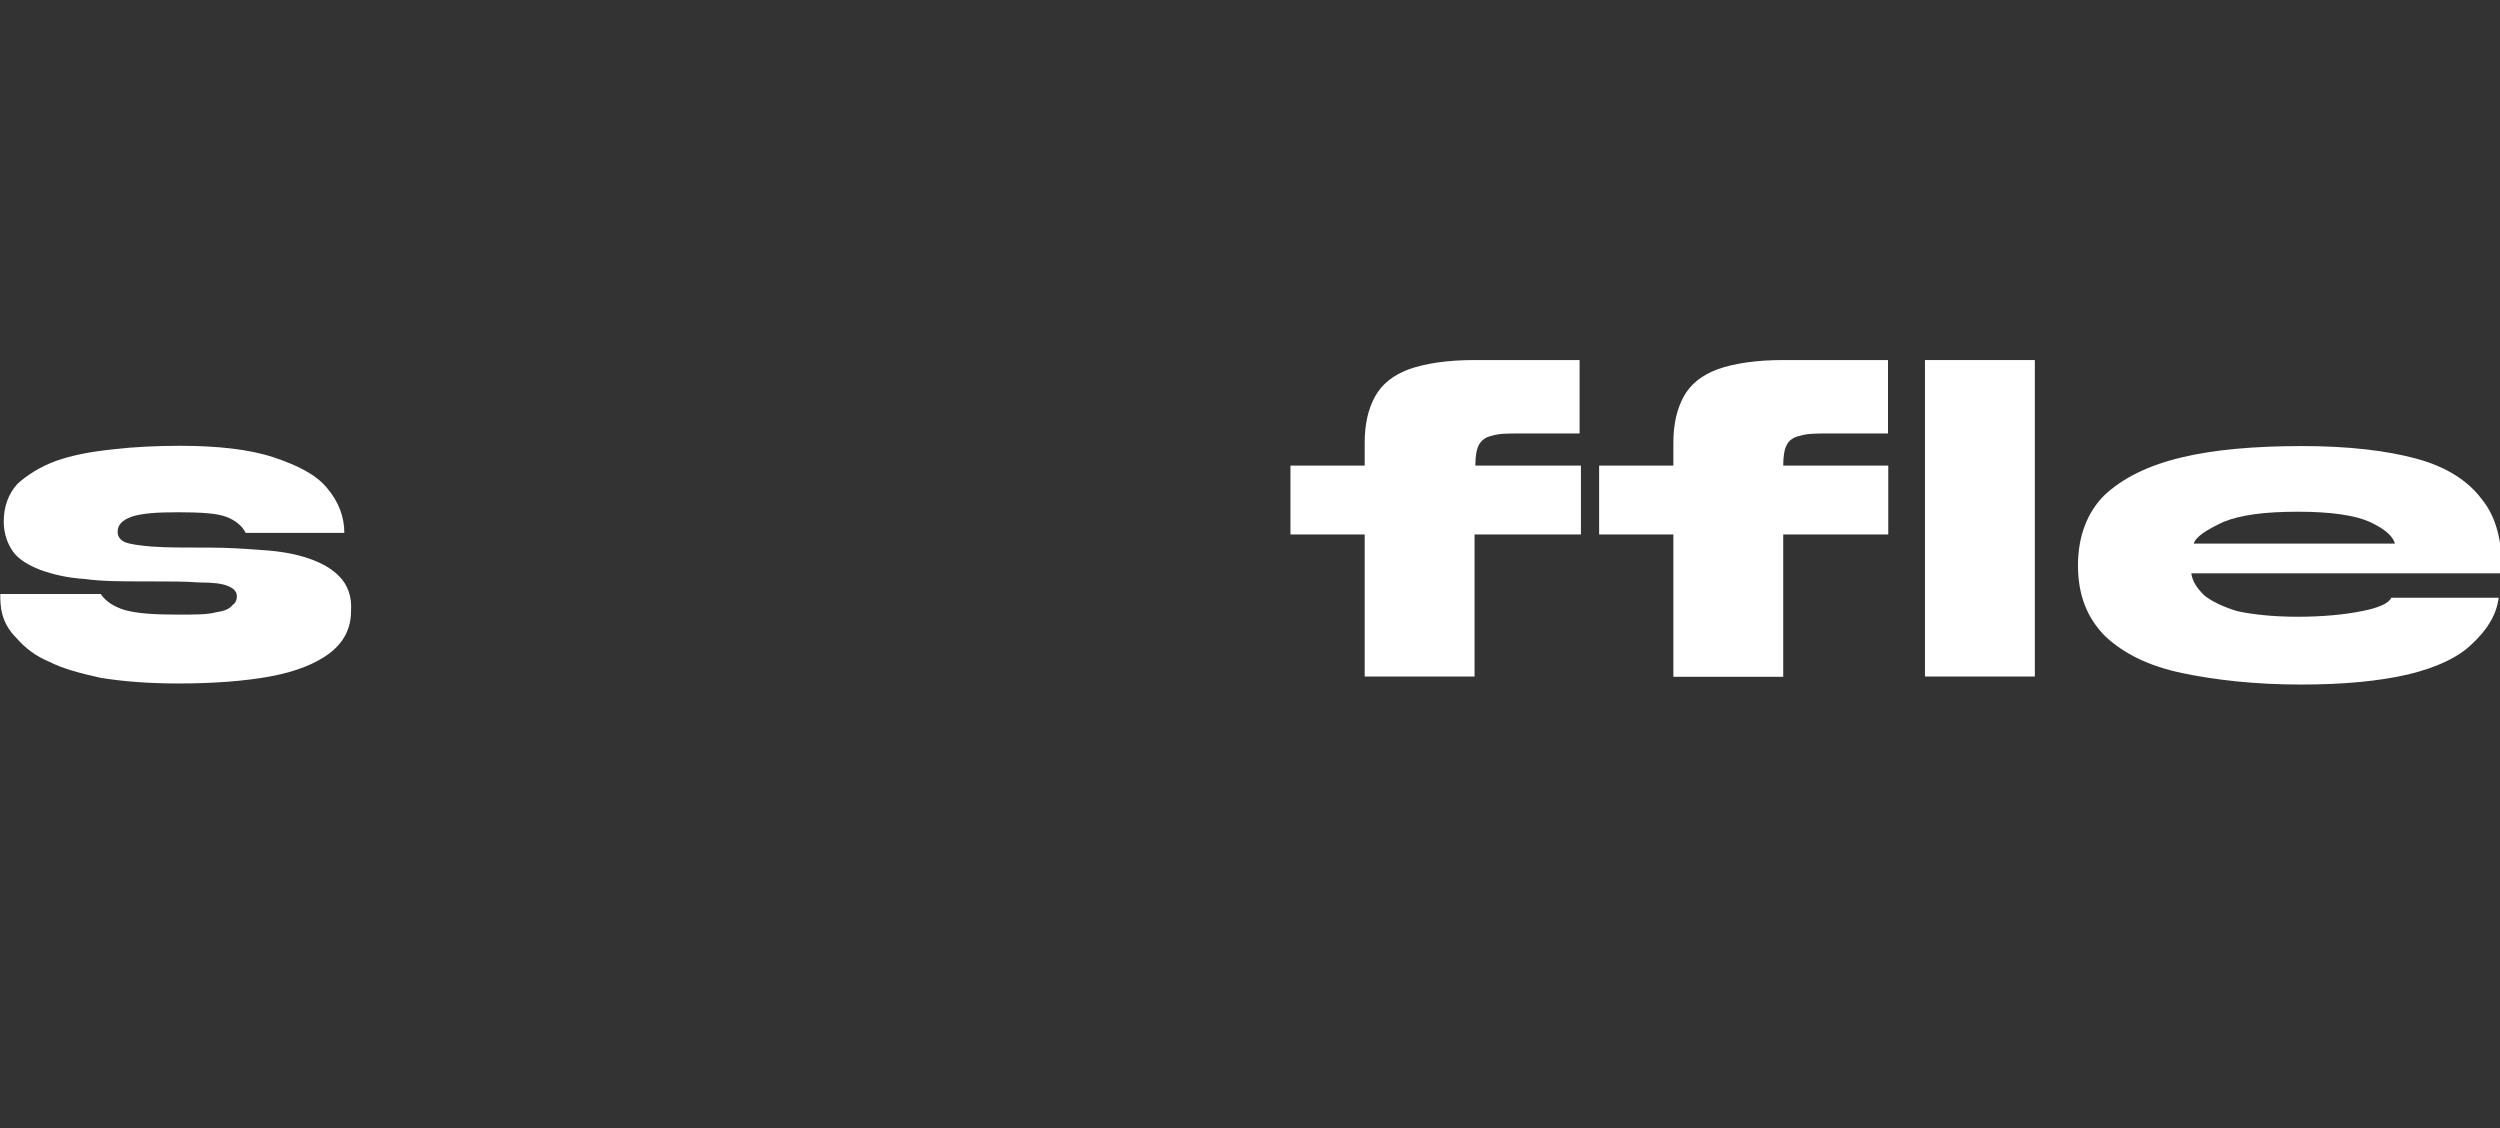 <svg width="288" height="130" viewBox="0 0 288 130" fill="none" xmlns="http://www.w3.org/2000/svg">
<rect x="0" y="0" width="288" height="130" fill="#333333" stroke="none"/>
<g clip-path="url(#clip0_1379_56841)">
<path d="M272.072 70.402C270.096 70.803 267.596 71.05 264.695 71.05C261.793 71.05 259.416 70.772 257.718 70.402C256.021 69.877 254.693 69.229 253.891 68.55C253.088 67.747 252.563 66.976 252.44 66.05H288.247C288.247 62.345 287.599 59.567 285.87 57.468C284.296 55.369 281.795 53.764 278.369 52.838C274.943 51.912 270.59 51.387 265.188 51.387C259.786 51.387 255.033 51.788 251.236 52.715C247.408 53.641 244.507 55.091 242.408 57.067C240.432 59.042 239.383 61.821 239.383 65.124C239.383 68.55 240.432 71.205 242.531 73.304C244.63 75.279 247.532 76.73 251.359 77.532C255.187 78.335 259.786 78.86 265.065 78.86C270.066 78.86 274.14 78.459 277.443 77.687C280.746 76.884 283.246 75.711 284.821 74.137C286.518 72.563 287.599 70.834 287.846 68.859H275.468C275.221 69.476 274.048 70.032 272.072 70.402ZM256.144 60.123C258.12 59.32 260.898 58.95 264.695 58.95C268.491 58.95 271.269 59.351 272.998 60.123C274.696 60.925 275.622 61.697 275.9 62.623H252.718C252.965 61.821 254.168 61.049 256.144 60.123Z" fill="white"/>
<path d="M234.413 41.478H221.757V77.934H234.413V41.478Z" fill="white"/>
<path d="M205.829 51.264C205.551 51.788 205.428 52.591 205.428 53.641H217.528V61.574H205.428V77.965H192.772V61.574H184.221V53.641H192.772V50.986C192.772 48.887 193.173 47.158 193.945 45.708C194.747 44.257 196.044 43.207 197.896 42.528C199.748 41.88 202.248 41.478 205.397 41.478H217.497V49.936H210.644C209.194 49.936 208.144 49.936 207.341 50.214C206.632 50.338 206.076 50.739 205.829 51.264Z" fill="white"/>
<path d="M182.122 53.641V61.574H169.868V77.934H157.212V61.574H148.661V53.641H157.212V50.986C157.212 48.856 157.613 47.158 158.385 45.708C159.187 44.257 160.484 43.207 162.336 42.528C164.188 41.88 166.688 41.478 169.837 41.478H181.968V49.936H175.115C173.664 49.936 172.615 49.936 171.812 50.214C171.164 50.338 170.639 50.739 170.361 51.264C170.084 51.788 169.96 52.591 169.96 53.641H182.122Z" fill="white"/>
<path d="M40.437 70.402C40.437 72.378 39.635 73.983 37.937 75.279C36.363 76.452 34.109 77.378 31.084 77.934C28.183 78.459 24.633 78.737 20.558 78.737C17.008 78.737 14.107 78.49 11.606 78.088C9.23 77.564 7.254 77.039 5.68 76.236C4.105 75.588 2.902 74.662 1.852 73.458C1.05 72.656 0.525 71.729 0.278 70.803C0.031 69.877 0.031 69.075 0.031 68.427H11.606C12.131 69.229 13.057 69.877 14.385 70.279C15.835 70.68 17.811 70.803 20.435 70.803C22.534 70.803 23.985 70.803 24.911 70.526C25.837 70.402 26.485 70.124 26.763 69.723C27.164 69.445 27.288 69.075 27.288 68.674C27.288 68.149 26.886 67.747 26.238 67.501C25.59 67.223 24.54 67.099 22.935 67.099C21.484 66.976 19.385 66.976 16.607 66.976C14.107 66.976 11.73 66.976 9.754 66.698C7.779 66.575 6.081 66.173 4.63 65.648C3.303 65.124 2.13 64.445 1.482 63.519C0.833 62.593 0.432 61.419 0.432 60.092C0.432 58.364 0.957 56.913 2.006 55.74C3.179 54.69 4.63 53.764 6.482 53.085C8.334 52.437 10.433 52.035 13.057 51.758C15.434 51.48 18.058 51.356 20.712 51.356C25.065 51.356 28.738 51.758 31.516 52.684C34.294 53.61 36.394 54.659 37.69 56.234C39.017 57.808 39.666 59.536 39.666 61.389H28.306C27.905 60.586 27.133 59.938 26.053 59.536C25.003 59.135 23.151 59.012 20.527 59.012C18.027 59.012 16.298 59.135 15.125 59.536C14.076 59.938 13.551 60.463 13.551 61.265C13.551 61.79 13.829 62.191 14.354 62.438C15.002 62.716 16.082 62.839 17.502 62.963C19.076 63.086 21.33 63.086 24.232 63.086C26.207 63.086 28.183 63.21 30.158 63.364C32.134 63.488 33.862 63.765 35.437 64.29C37.011 64.815 38.215 65.494 39.11 66.42C40.036 67.377 40.561 68.704 40.437 70.402Z" fill="white"/>
</g>
<defs>
<clipPath id="clip0_1379_56841">
<rect width="288" height="128.103" fill="white" transform="translate(0 0.949)"/>
</clipPath>
</defs>
</svg>
